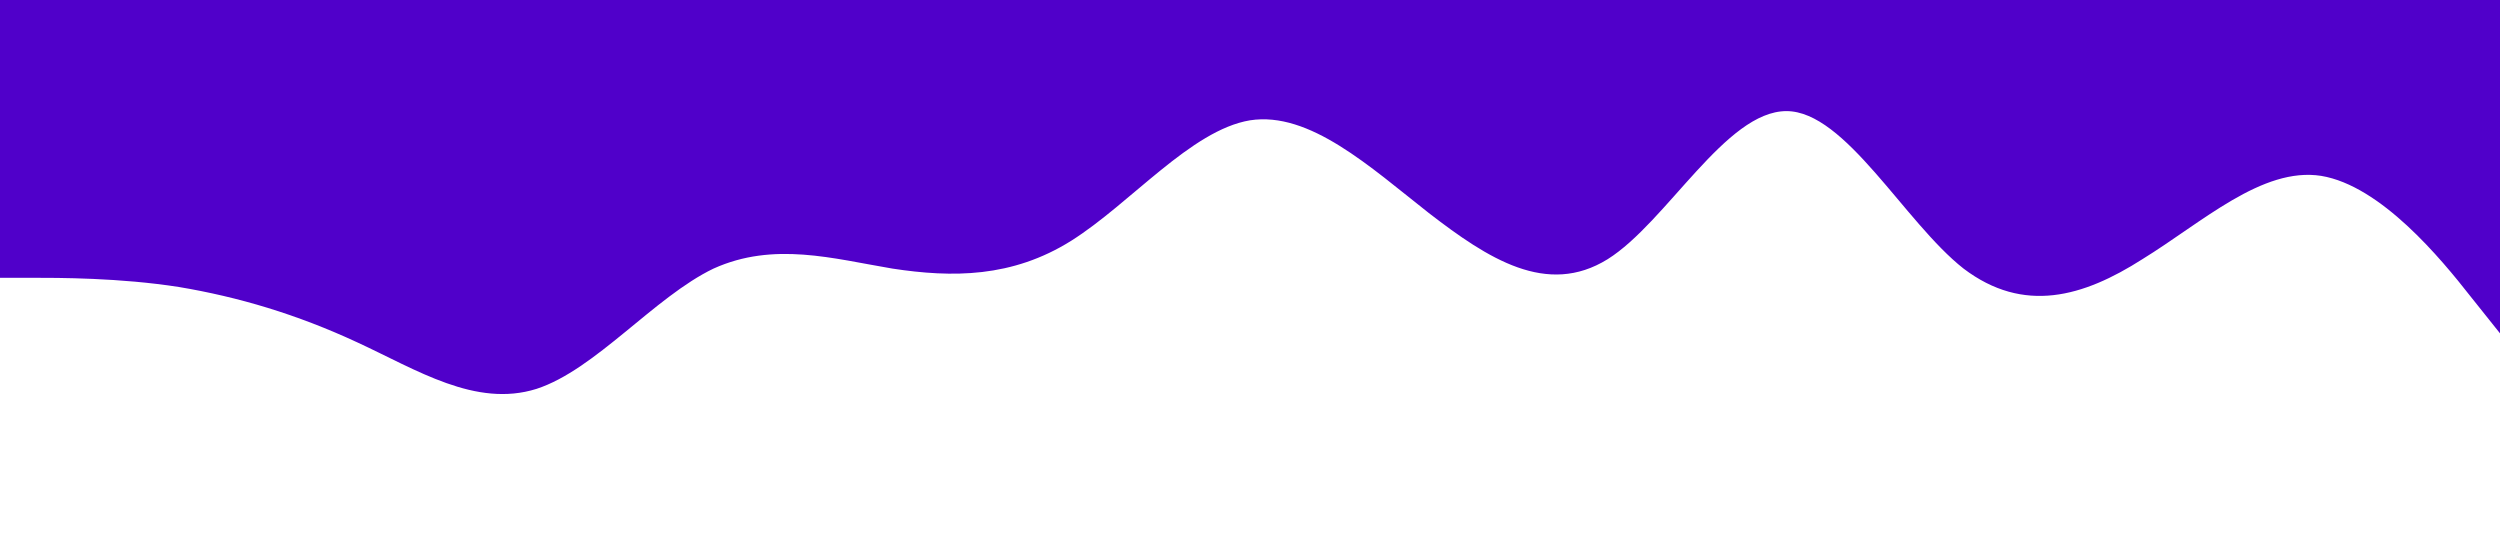 <?xml version="1.0" standalone="no"?><svg xmlns="http://www.w3.org/2000/svg" viewBox="0 0 1440 320"><path fill="#5000ca" fill-opacity="1" d="M0,160L17.1,160C34.3,160,69,160,103,165.3C137.1,171,171,181,206,197.3C240,213,274,235,309,224C342.9,213,377,171,411,154.7C445.7,139,480,149,514,154.7C548.6,160,583,160,617,138.7C651.4,117,686,75,720,69.3C754.3,64,789,96,823,122.7C857.1,149,891,171,926,149.3C960,128,994,64,1029,64C1062.9,64,1097,128,1131,154.7C1165.7,181,1200,171,1234,149.3C1268.6,128,1303,96,1337,101.3C1371.4,107,1406,149,1423,170.7L1440,192L1440,0L1422.9,0C1405.7,0,1371,0,1337,0C1302.9,0,1269,0,1234,0C1200,0,1166,0,1131,0C1097.1,0,1063,0,1029,0C994.3,0,960,0,926,0C891.4,0,857,0,823,0C788.6,0,754,0,720,0C685.7,0,651,0,617,0C582.9,0,549,0,514,0C480,0,446,0,411,0C377.1,0,343,0,309,0C274.3,0,240,0,206,0C171.4,0,137,0,103,0C68.6,0,34,0,17,0L0,0Z"></path></svg>
